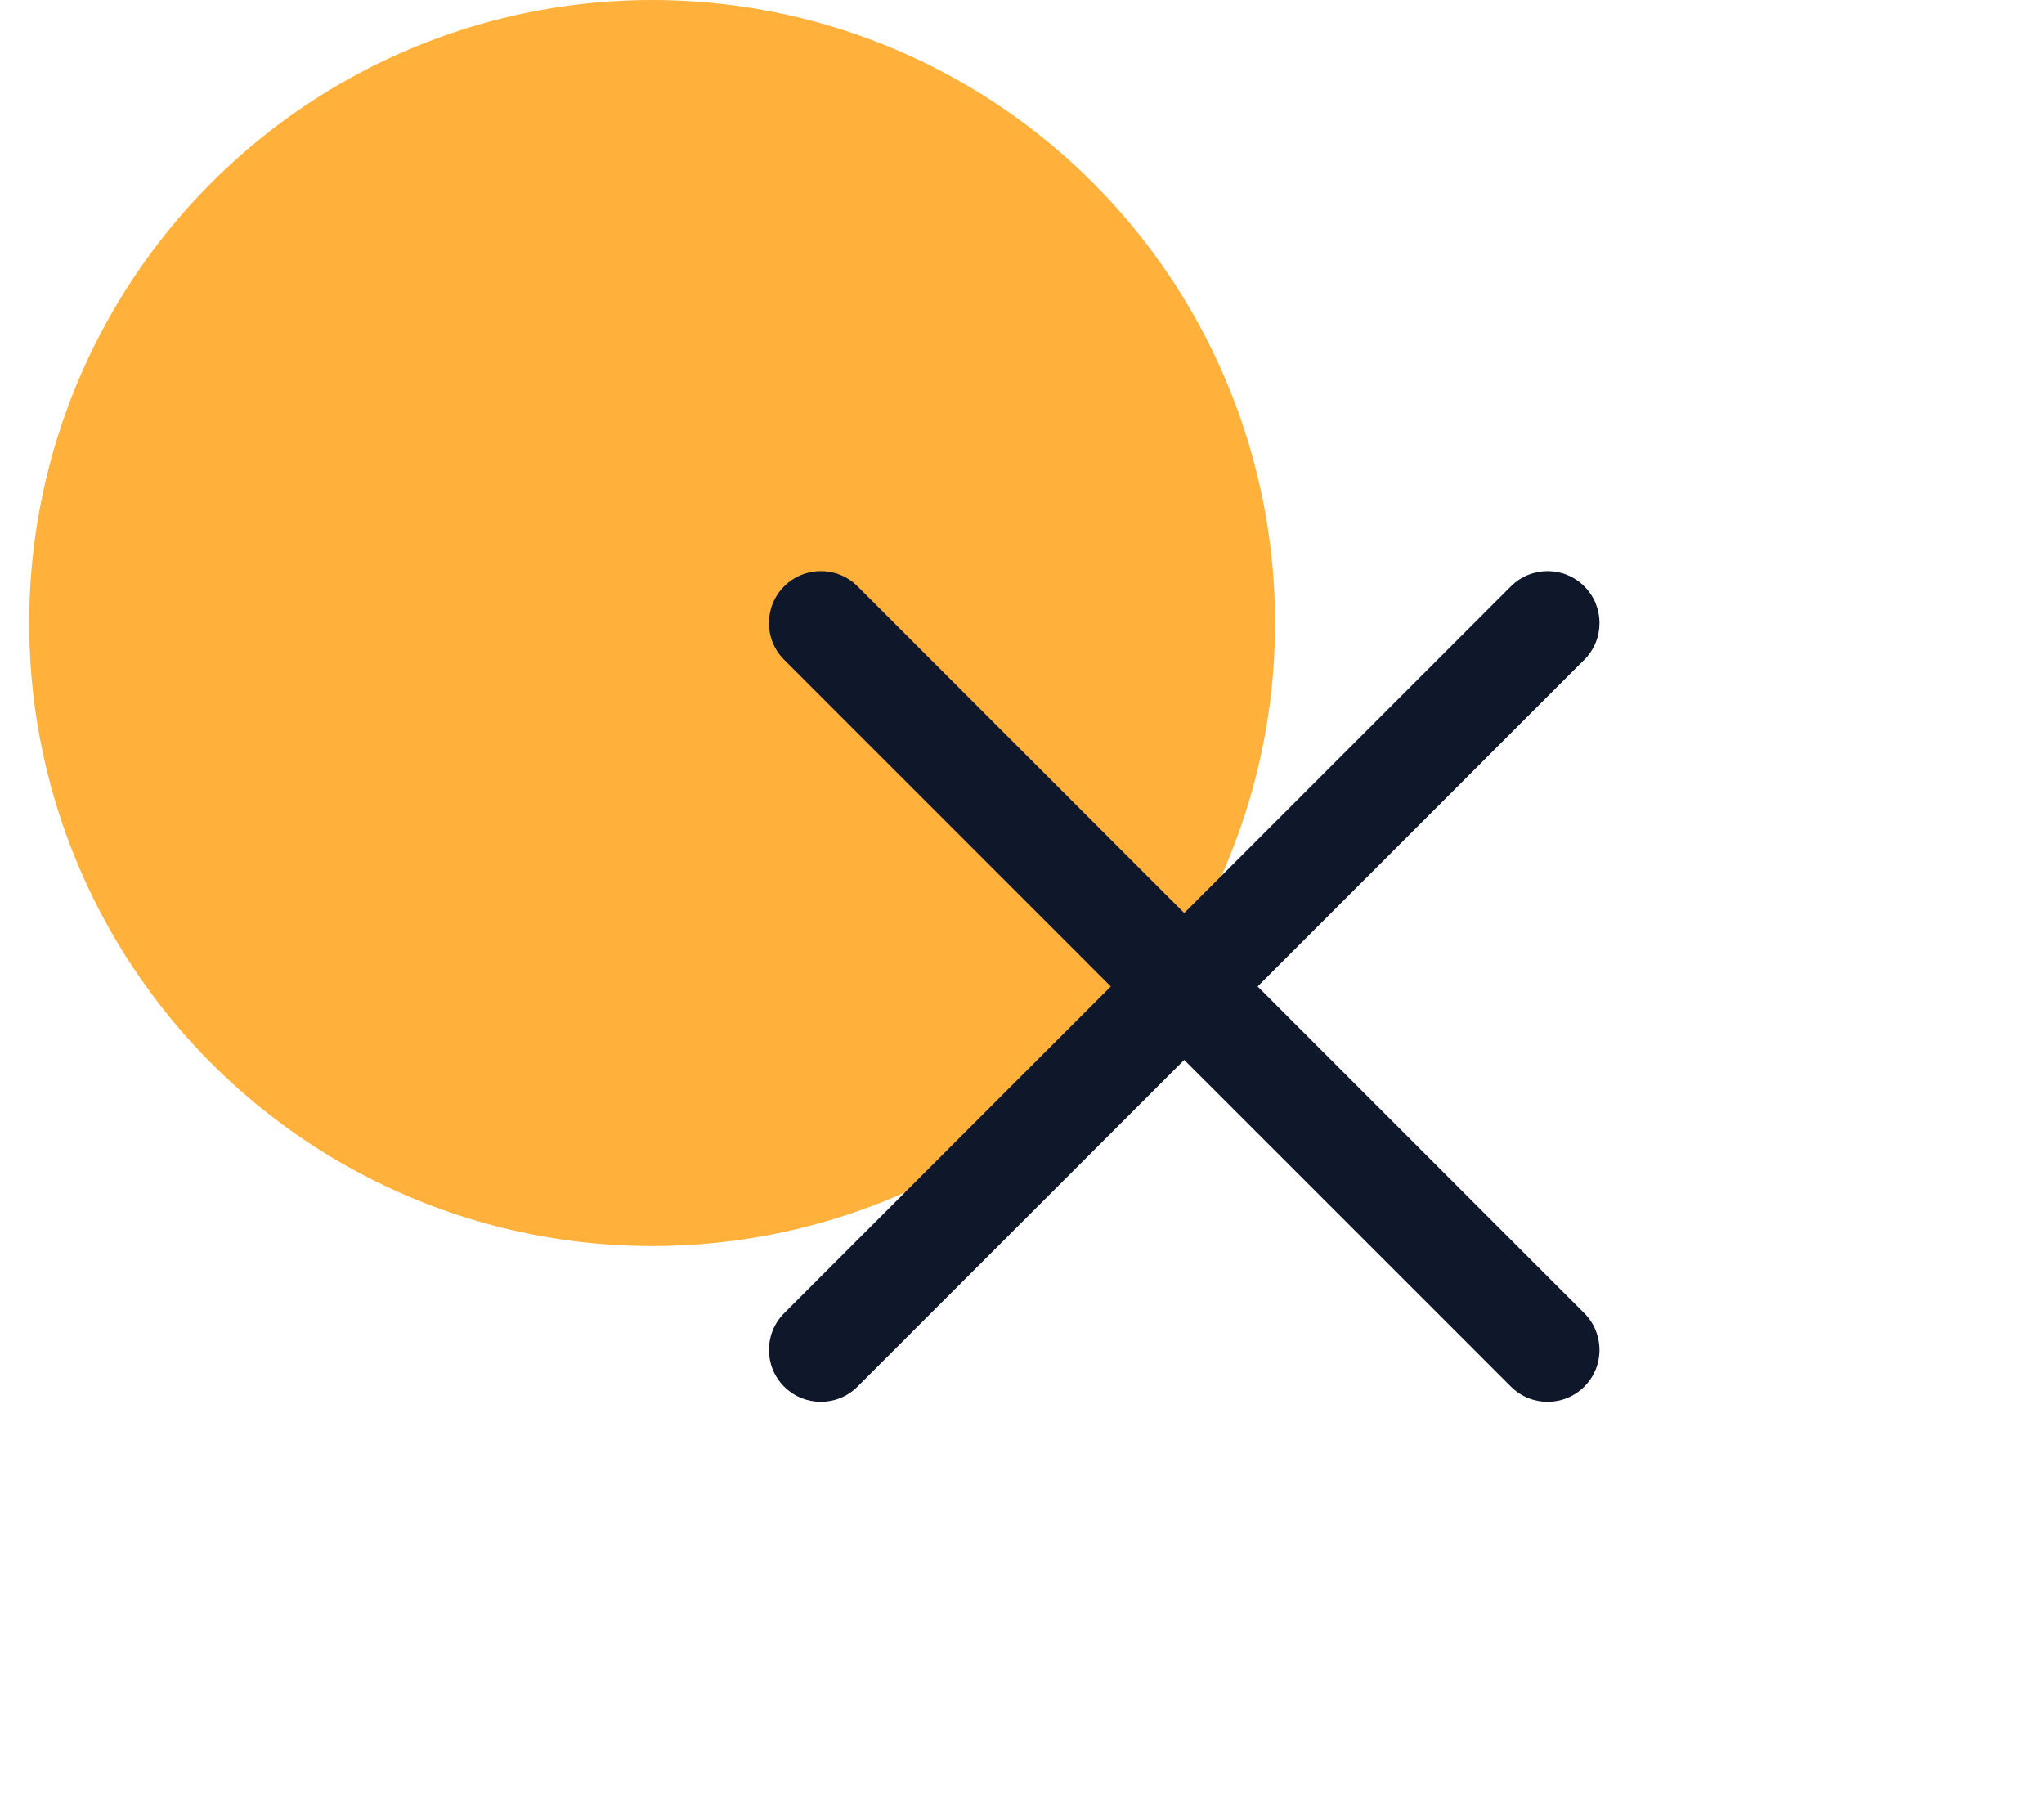 <svg width="63" height="56" viewBox="0 0 63 56" fill="none" xmlns="http://www.w3.org/2000/svg">
<circle cx="20.1" cy="19.2" r="19.2" fill="#FFB13C"/>
<path fill-rule="evenodd" clip-rule="evenodd" d="M24.169 18.069C24.794 17.444 25.806 17.444 26.431 18.069L36.5 28.137L46.569 18.069C47.194 17.444 48.206 17.444 48.831 18.069C49.456 18.694 49.456 19.707 48.831 20.331L38.763 30.4L48.831 40.469C49.456 41.094 49.456 42.107 48.831 42.731C48.206 43.356 47.194 43.356 46.569 42.731L36.5 32.663L26.431 42.731C25.806 43.356 24.794 43.356 24.169 42.731C23.544 42.107 23.544 41.094 24.169 40.469L34.237 30.4L24.169 20.331C23.544 19.707 23.544 18.694 24.169 18.069Z" fill="#0F172A"/>
</svg>
